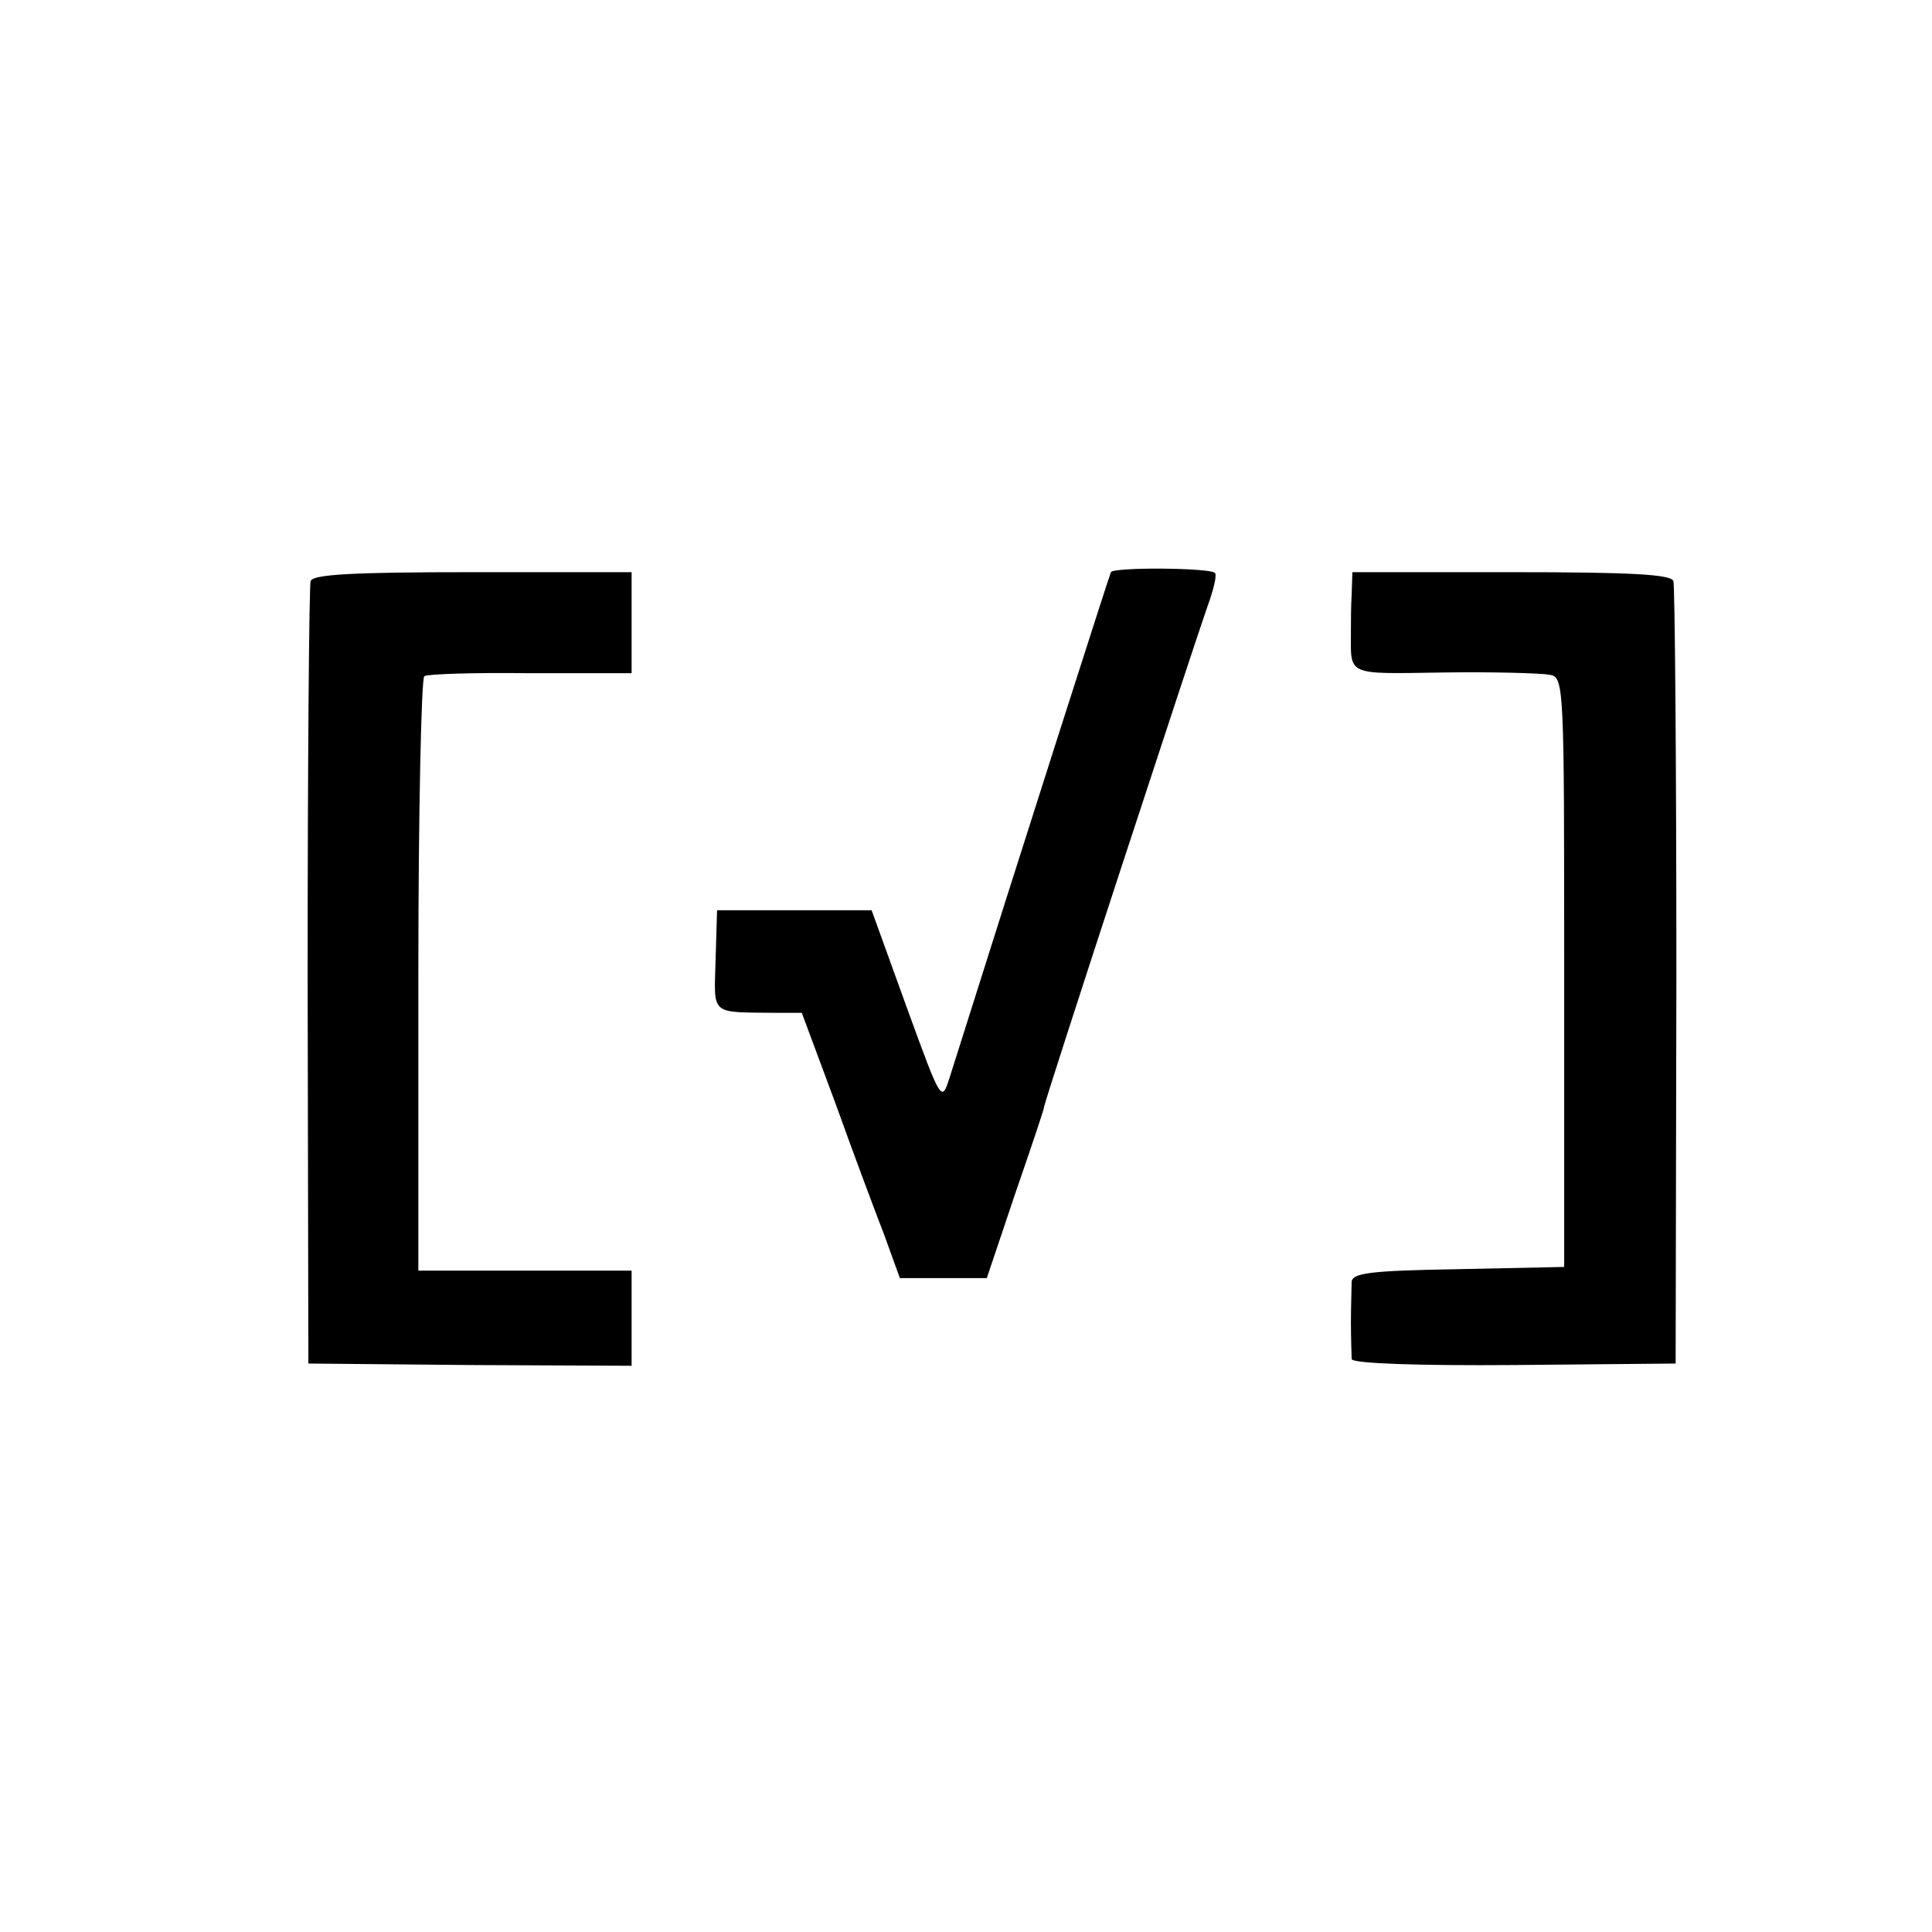 <svg version="1" xmlns="http://www.w3.org/2000/svg" width="346.667" height="346.667" viewBox="0 0 260 260"><path d="M149.5 77c-.2.4-11.8 36.6-21.7 68-1.1 3.4-1.1 3.4-5.8-9.5l-4.7-13H96.5l-.2 6.7c-.2 7.5-.8 7 7.9 7.1h3.7l4.5 12.1c2.4 6.7 5.4 14.7 6.6 17.8l2.1 5.8h11.7l3.8-11.3c2.1-6.1 3.9-11.4 3.9-11.7.1-1 20.6-63.5 22-67.4.8-2.2 1.3-4.2 1-4.5-.7-.7-13.6-.8-14-.1zM41.8 78.2c-.2.7-.4 24.7-.4 53.3l.1 52 21.8.2 21.7.1V171H56.3v-39.8c0-21.8.4-39.9.8-40.2.4-.3 6.8-.5 14.3-.4H85V77H63.6c-16.2 0-21.5.3-21.8 1.2zM181.9 80c-.1 1.6-.1 3.9-.1 5 0 6-.8 5.7 12.5 5.5 6.7-.1 13.1.1 14.2.3 2 .3 2 1.1 2 40v39.7l-14.3.3c-11.7.2-14.2.5-14.3 1.7 0 .8-.1 3.3-.1 5.5s.1 4.4.1 4.9c.1.6 9.1.9 21.9.8l21.7-.2.1-52c0-28.6-.2-52.6-.4-53.3-.3-.9-5.6-1.2-21.8-1.2H182l-.1 3z"/></svg>
